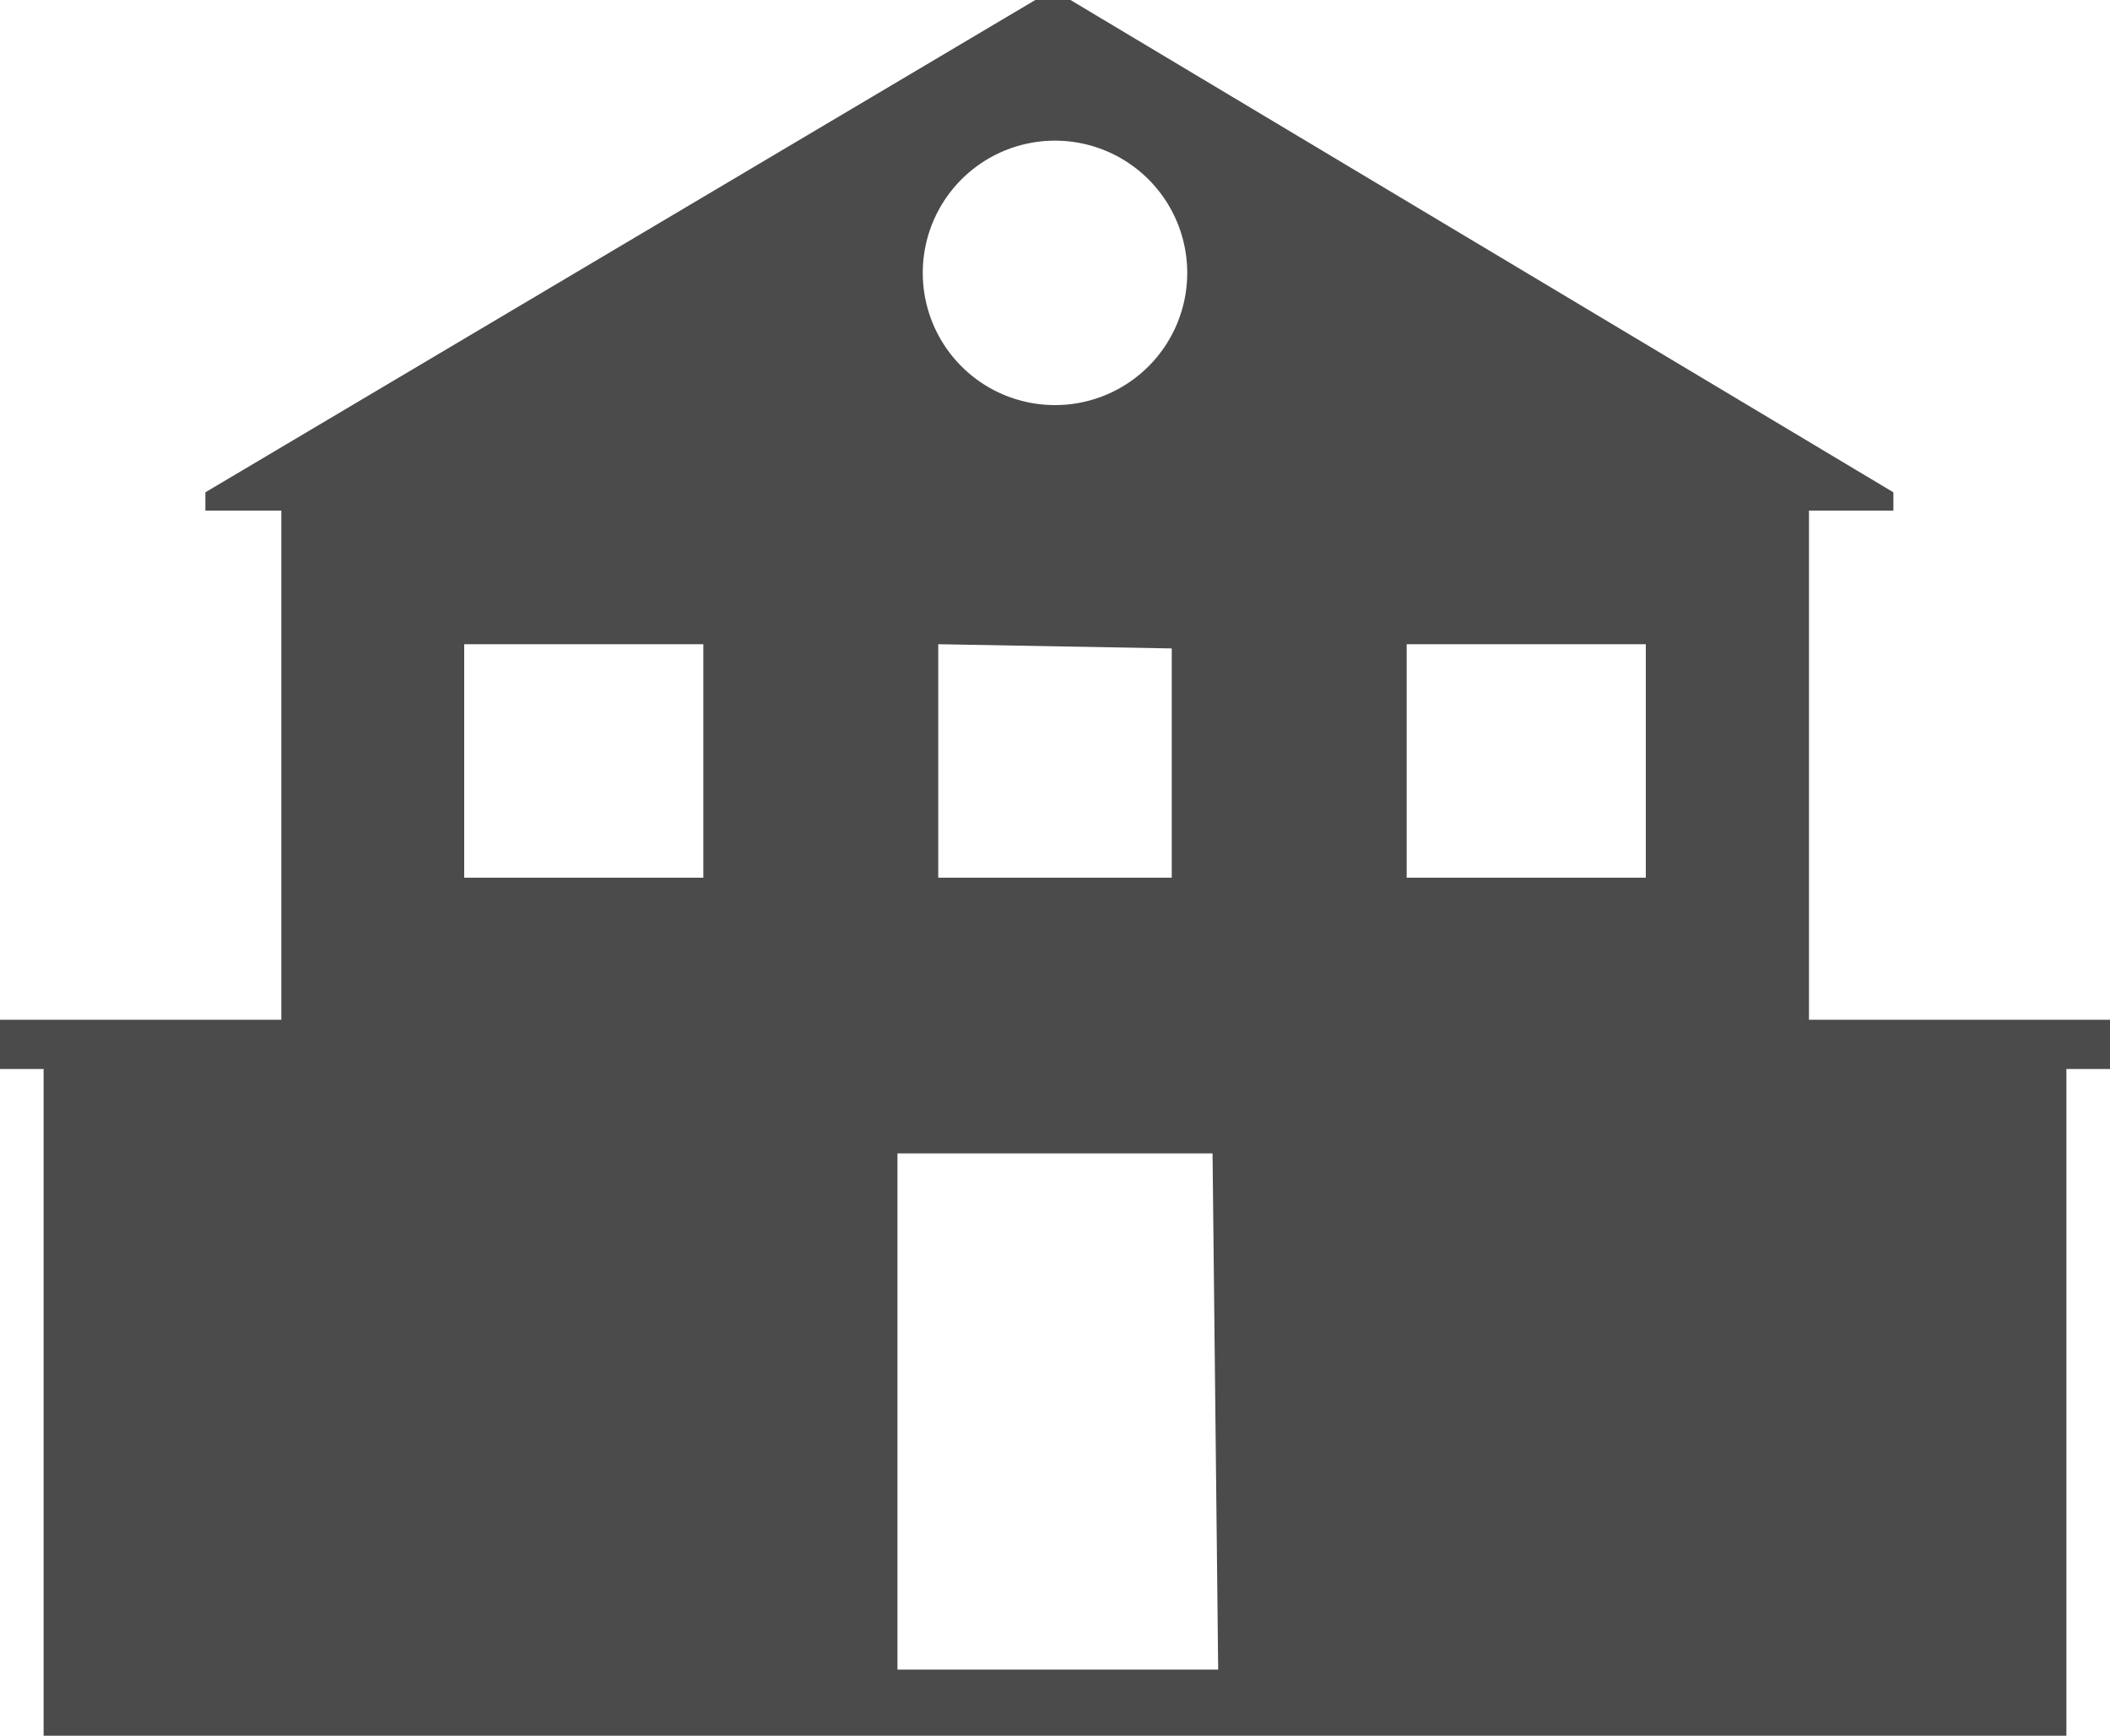 <svg xmlns="http://www.w3.org/2000/svg" viewBox="0 0 15 12.34"><defs><style>.cls-1{fill:#4b4b4b;}</style></defs><title>FS-school-icon</title><g id="Layer_2" data-name="Layer 2"><g id="School_Districts" data-name="School Districts"><path class="cls-1" d="M14.69,7.25H12.86V3.63h.6V3.5L7.61,0H7.36L1.46,3.5v.13H2V7.25H0V7.6H.31V12.1h0v.24H14.69V7.6H15V7.25ZM7.5,1a.94.94,0,1,1-.94.94A.94.94,0,0,1,7.5,1Zm.83,3.61V6.24H6.67V4.58ZM5,6.24H3.3V4.58H5Zm3.66,5.63H6.38V8.2H8.62ZM11.7,6.24H10V4.58H11.7Z"/></g></g></svg>